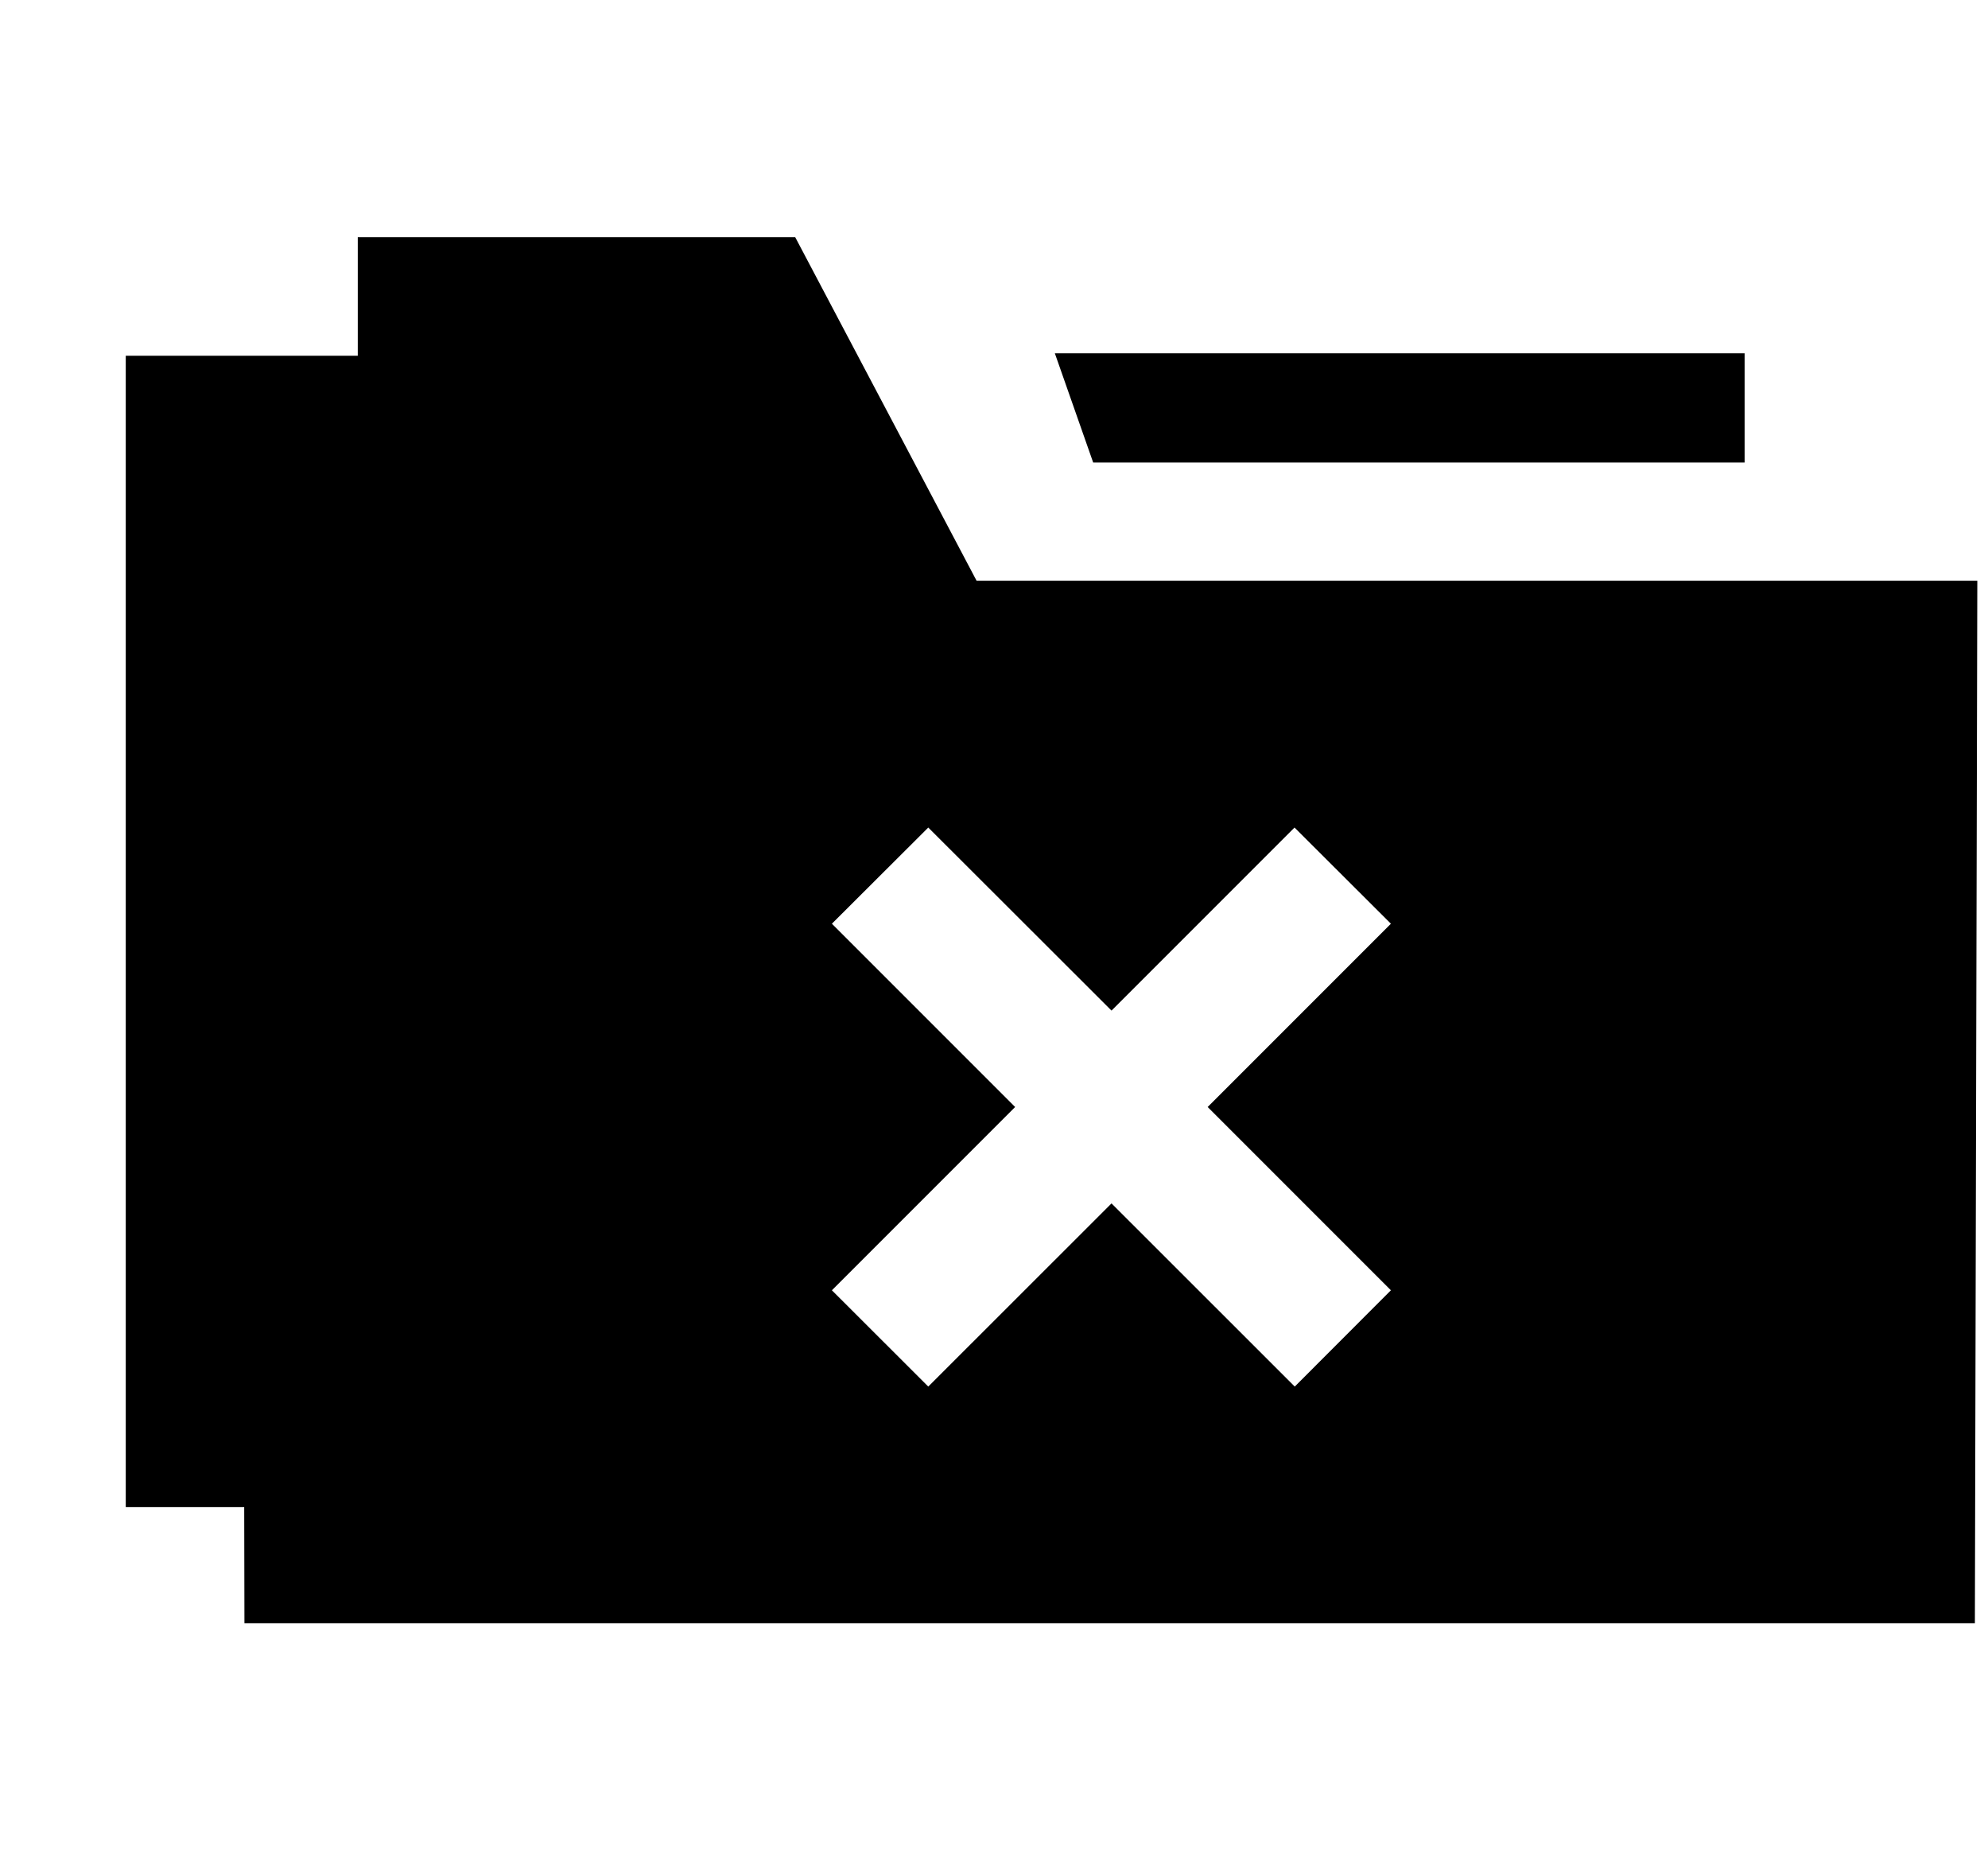 <svg xmlns="http://www.w3.org/2000/svg" width="1.07em" height="1em" viewBox="0 0 17 16"><g fill="currentColor" fill-rule="evenodd"><path d="M8.35 5L6.788 2.042H3.021v1.021H1.023v9.913h1.02l.002 1h14.902L16.968 5zm3.568 6.109l-.828.829l-1.578-1.577l-1.578 1.577l-.83-.829l1.578-1.578l-1.578-1.578l.83-.828l1.578 1.576l1.576-1.576l.83.828l-1.578 1.578z"/><path d="M14.964 3.982v-.94h-5.94l.33.94z"/></g></svg>